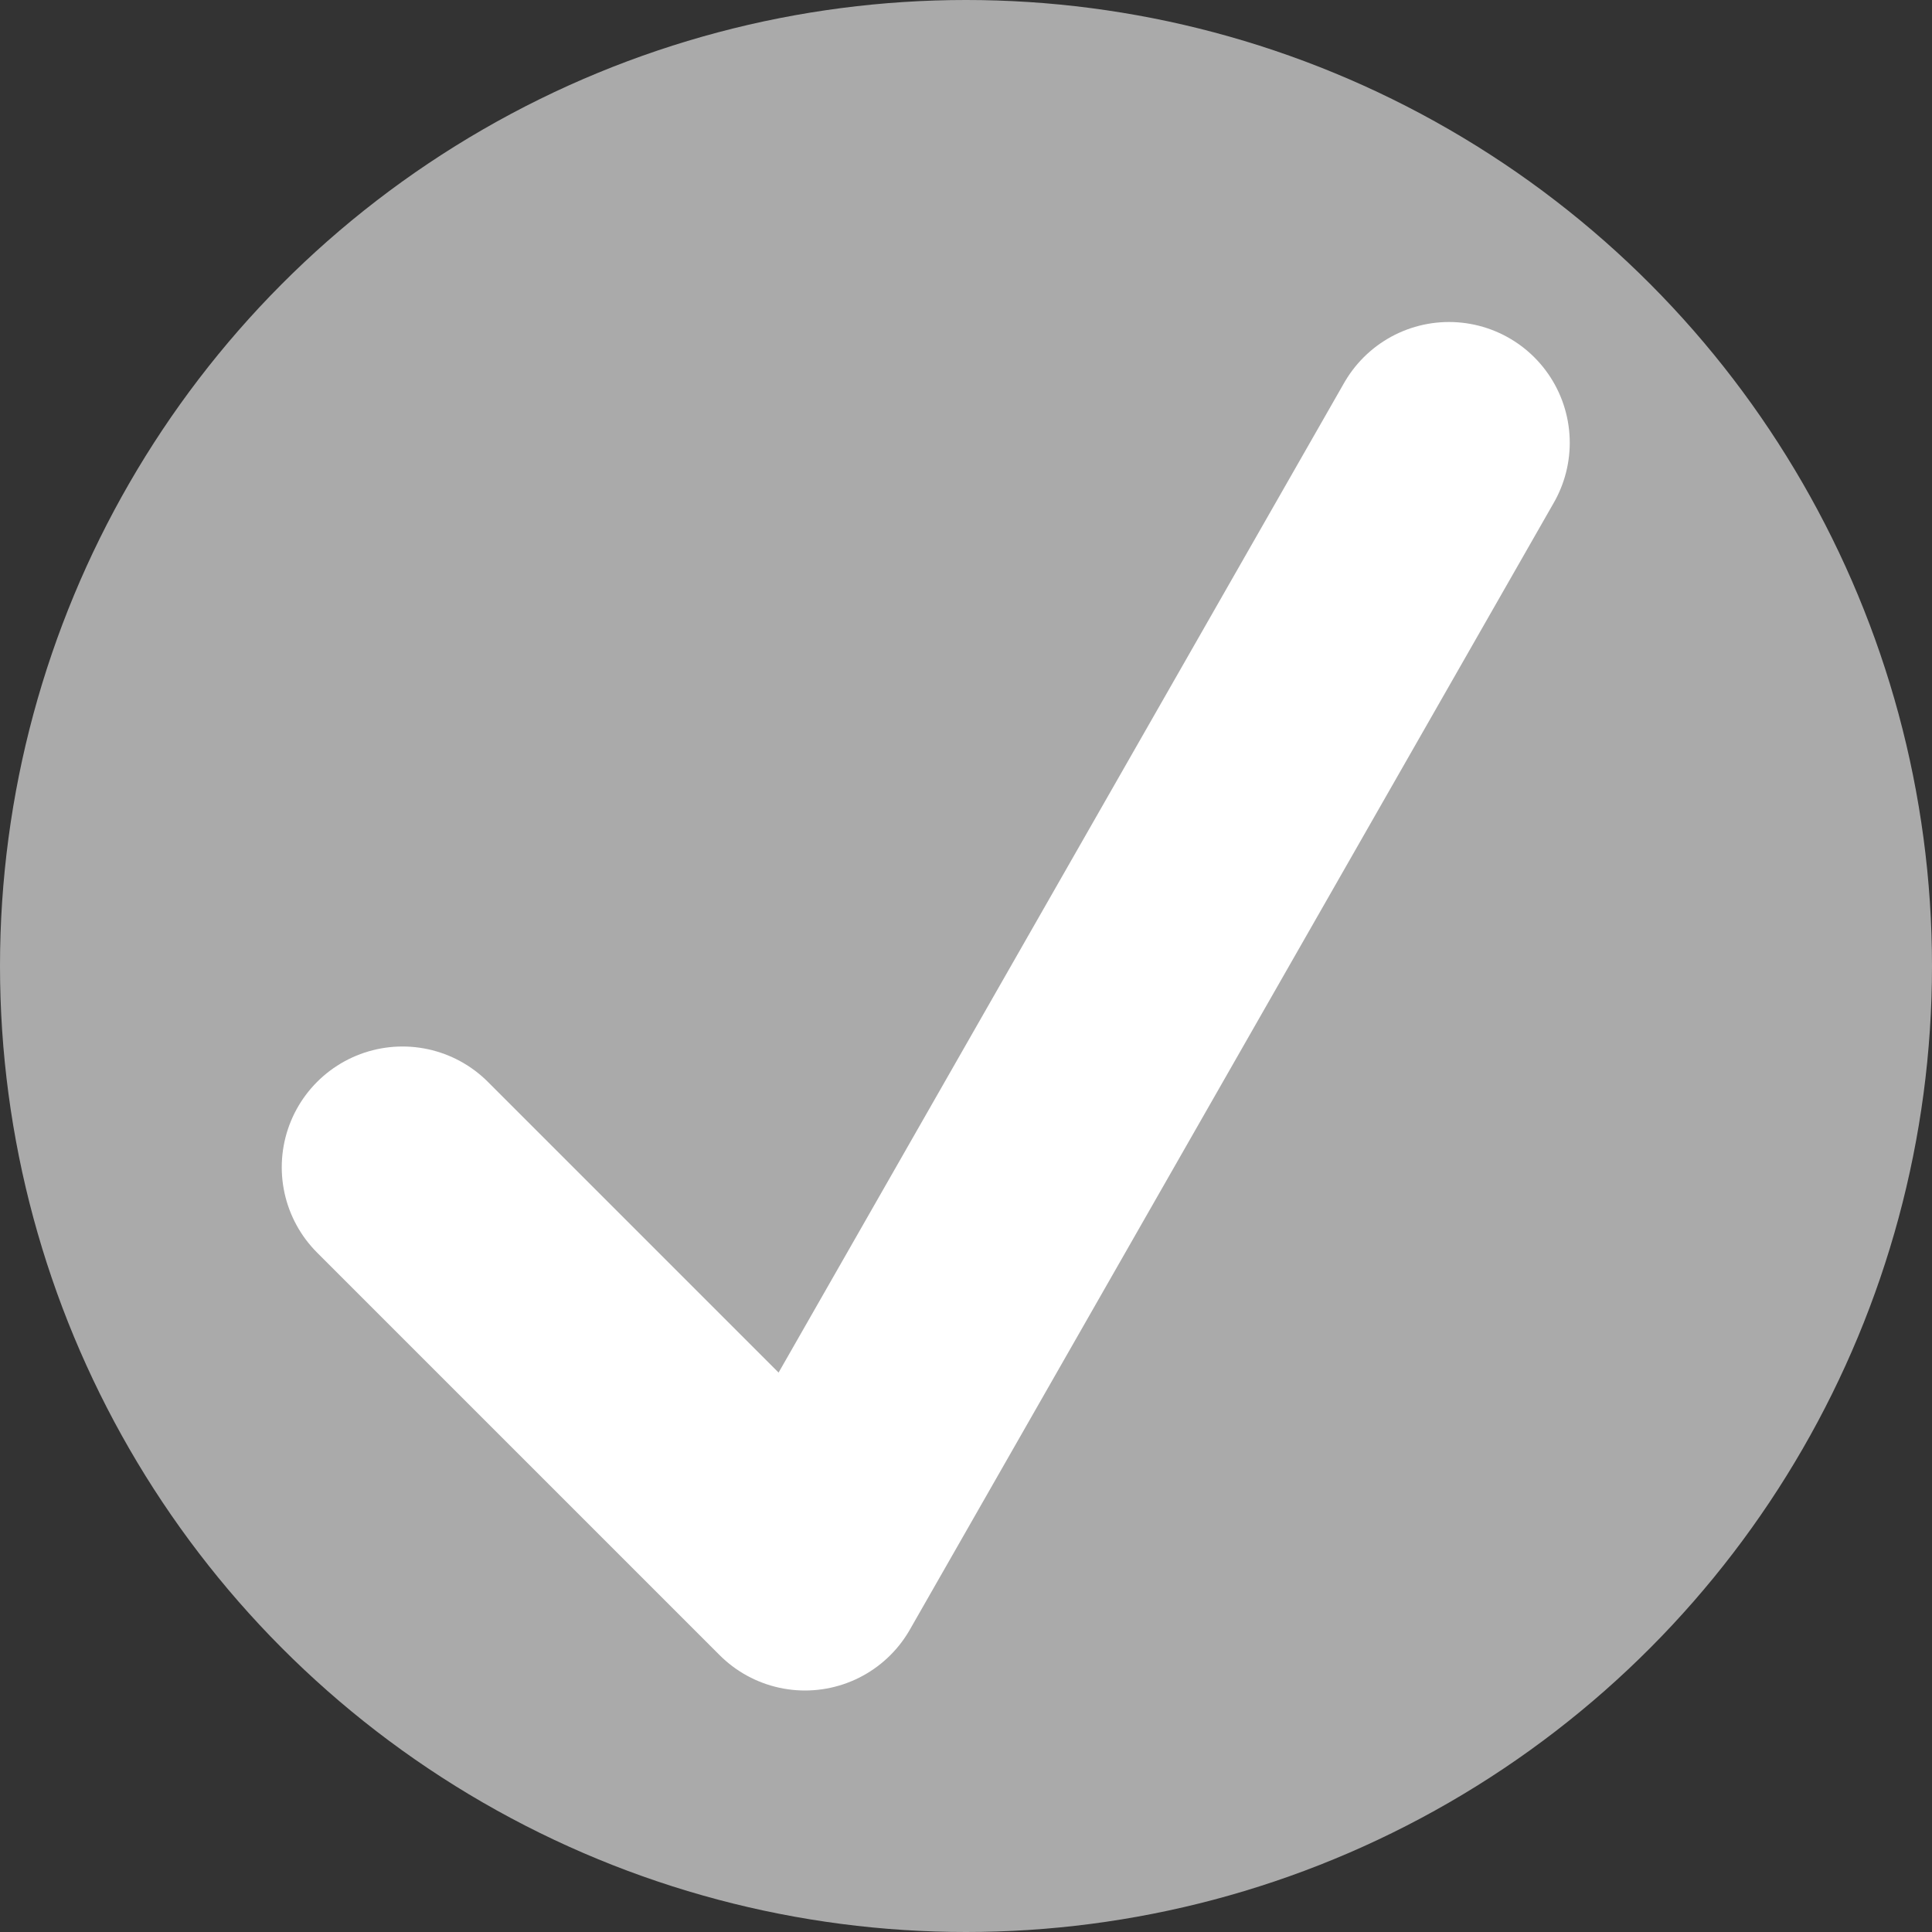 <?xml version="1.0" encoding="UTF-8"?>
<!DOCTYPE svg PUBLIC "-//W3C//DTD SVG 1.1//EN" "http://www.w3.org/Graphics/SVG/1.1/DTD/svg11.dtd">
<svg version="1.1" xmlns="http://www.w3.org/2000/svg" xmlns:xlink="http://www.w3.org/1999/xlink" width="24" height="24"  xml:space="preserve" id="enterIcon2">
    <rect width="100%" height="100%" fill="#333333" stroke="none"/>
    <!-- Generated by PaintCode - http://www.paintcodeapp.com -->
    <circle id="enterIcon2-oval2" stroke="none" fill="rgb(170, 170, 170)" cx="12" cy="12" r="12" />
    <path id="enterIcon2-bezier2" stroke="rgb(255, 255, 255)" stroke-width="3" stroke-linecap="round" stroke-linejoin="round" stroke-miterlimit="10" fill="none" d="M 5,14.5 L 10,19.5 18,5.5" />
</svg>

